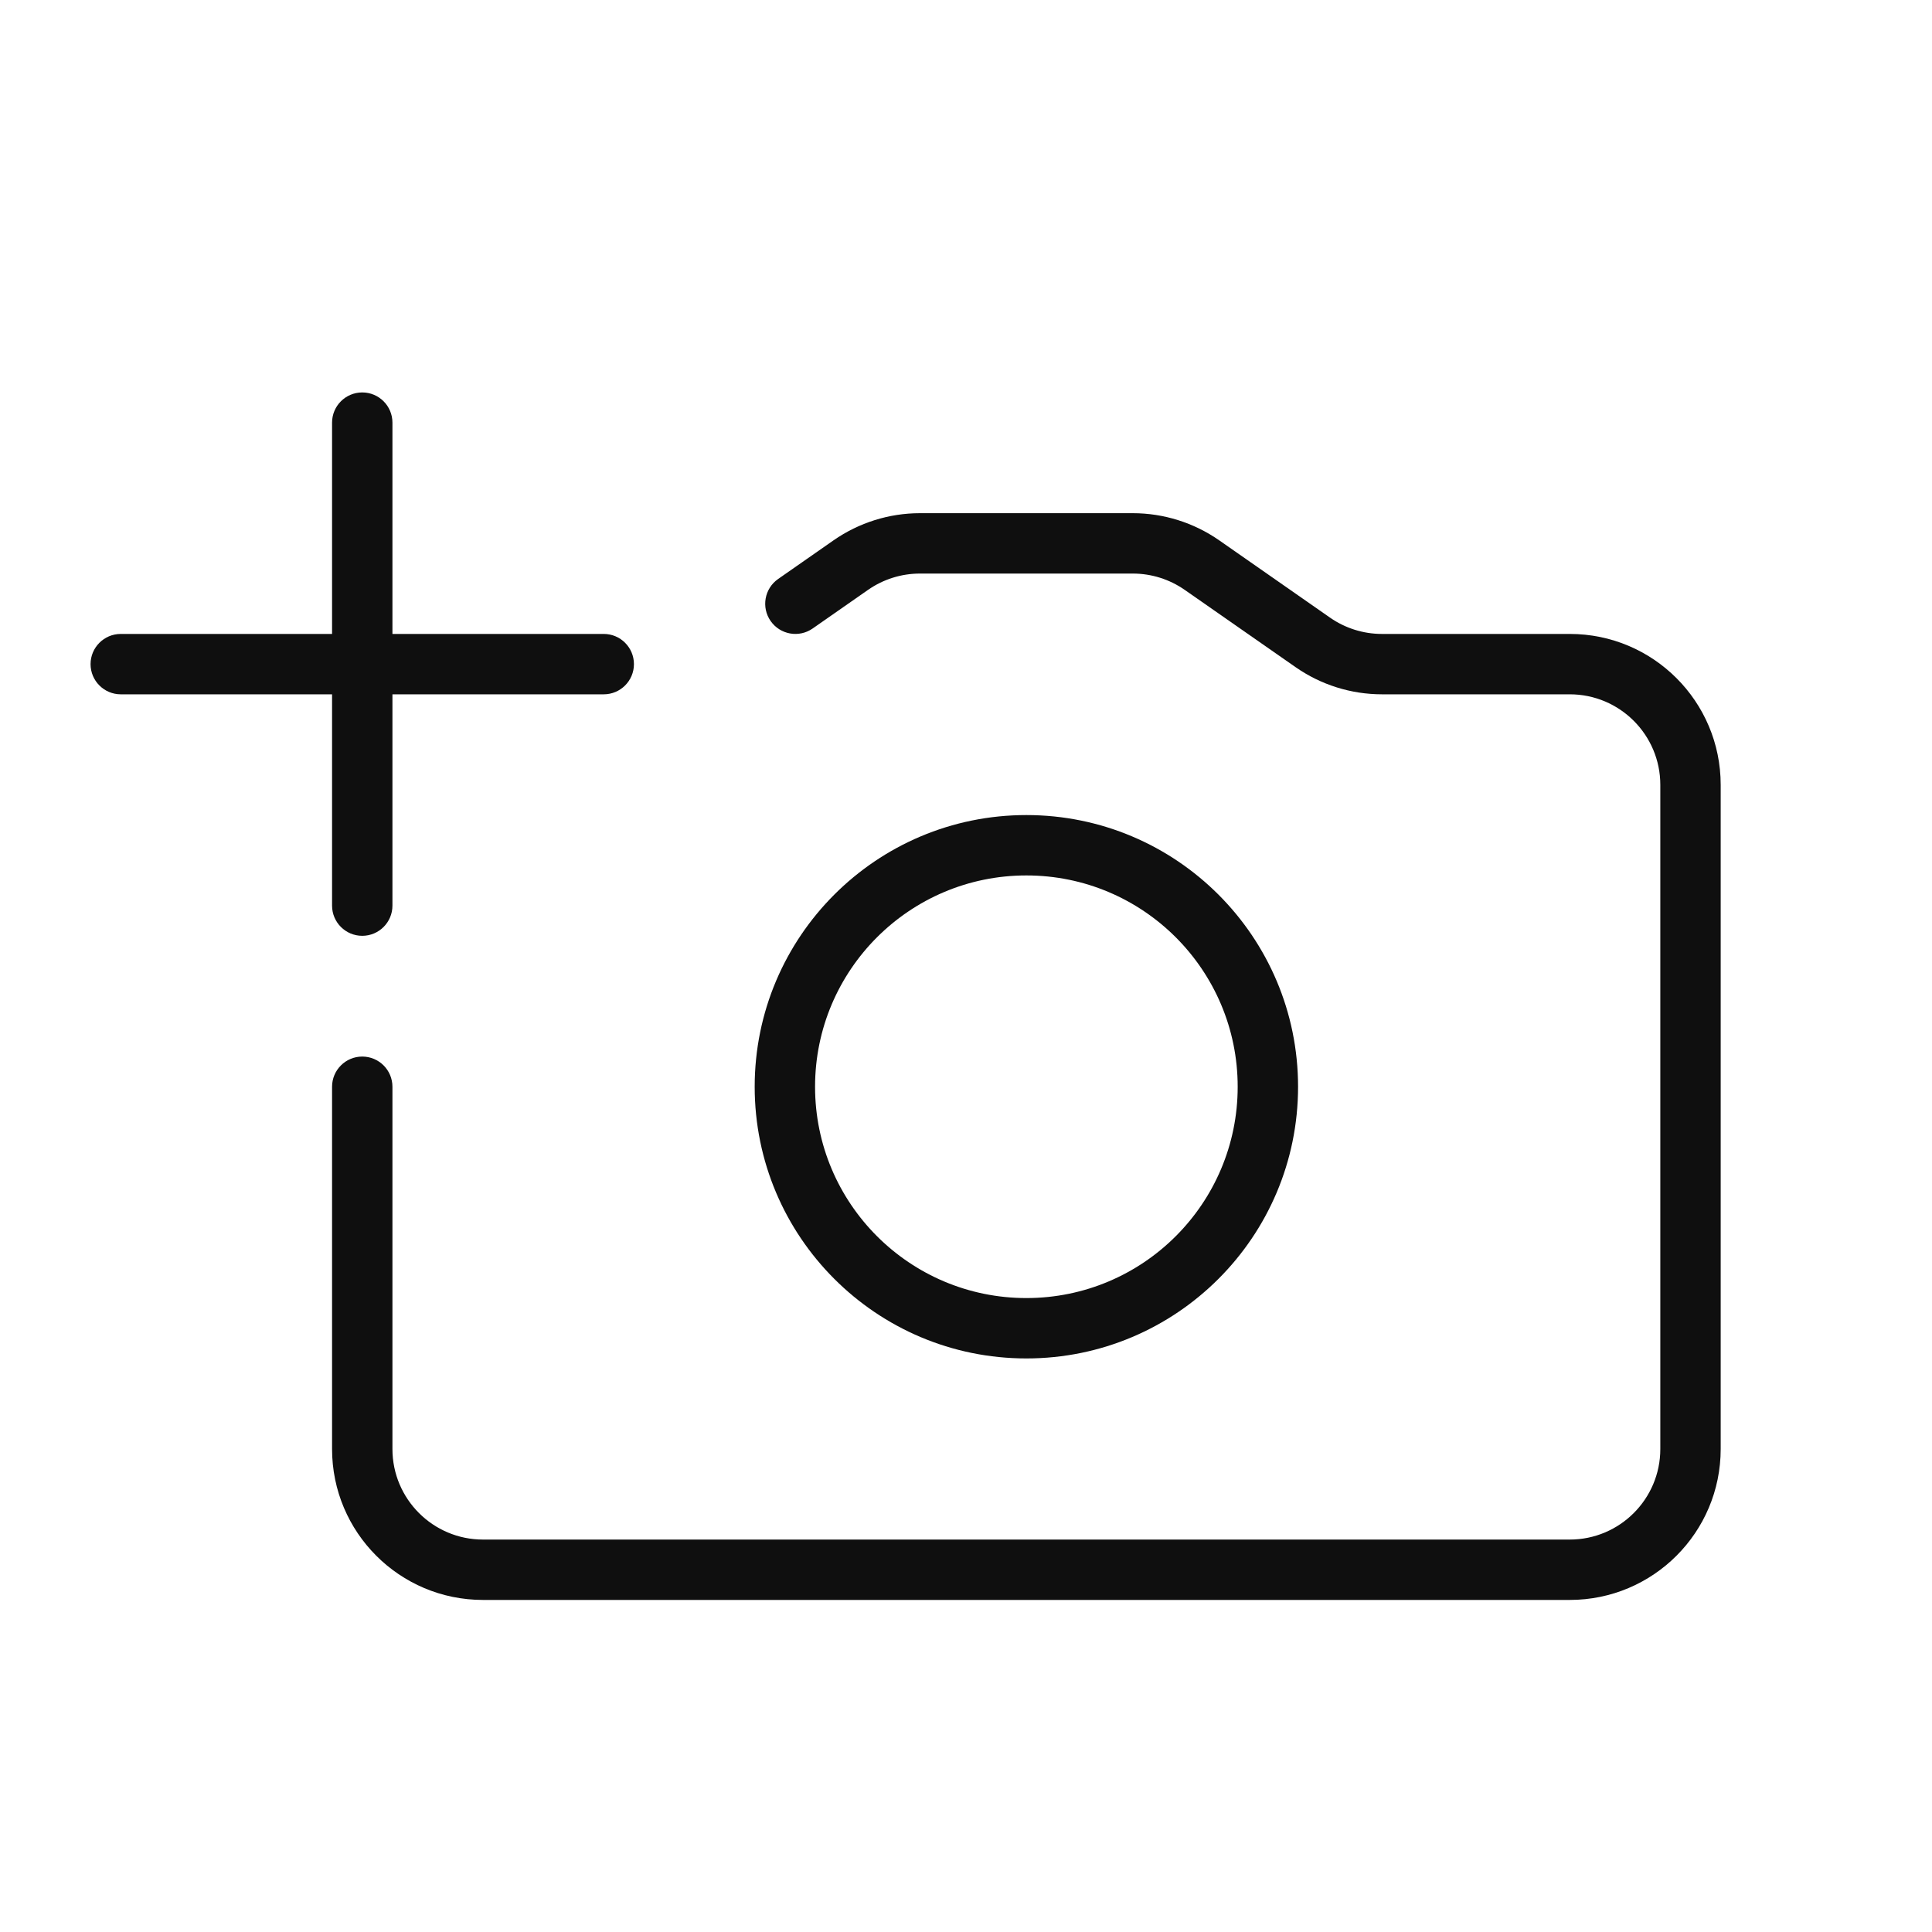 <svg width="32" height="32" viewBox="0 0 32 32" fill="none" xmlns="http://www.w3.org/2000/svg">
<path d="M6 6.5C6.276 6.5 6.5 6.724 6.5 7V10.5H10C10.276 10.5 10.5 10.724 10.5 11C10.5 11.276 10.276 11.5 10 11.5H6.5V15C6.5 15.276 6.276 15.5 6 15.5C5.724 15.5 5.5 15.276 5.5 15V11.5H2C1.724 11.5 1.5 11.276 1.5 11C1.5 10.724 1.724 10.5 2 10.5H5.5V7C5.5 6.724 5.724 6.5 6 6.5Z" fill="#0F0F0F"/>
<path d="M13.807 8.949C14.227 8.657 14.726 8.5 15.237 8.5H18.763C19.274 8.5 19.773 8.657 20.193 8.949L22.031 10.231C22.283 10.406 22.582 10.5 22.889 10.5H26C27.381 10.5 28.5 11.619 28.5 13V24C28.5 25.381 27.381 26.5 26 26.5H8C6.619 26.5 5.5 25.381 5.5 24V18C5.5 17.724 5.724 17.5 6 17.5C6.276 17.5 6.5 17.724 6.5 18V24C6.5 24.828 7.172 25.5 8 25.5H26C26.828 25.5 27.5 24.828 27.5 24V13C27.5 12.172 26.828 11.5 26 11.5H22.889C22.378 11.5 21.879 11.343 21.46 11.051L19.621 9.769C19.369 9.594 19.07 9.5 18.763 9.5H15.237C14.93 9.5 14.631 9.594 14.379 9.769L13.46 10.41C13.233 10.568 12.922 10.512 12.764 10.286C12.606 10.059 12.662 9.748 12.888 9.59L13.807 8.949Z" fill="#0F0F0F"/>
<path d="M17 14.5C15.067 14.5 13.5 16.067 13.5 18C13.5 19.933 15.067 21.5 17 21.5C18.933 21.5 20.5 19.933 20.5 18C20.5 16.067 18.933 14.5 17 14.5ZM12.5 18C12.5 15.515 14.515 13.5 17 13.5C19.485 13.5 21.5 15.515 21.5 18C21.5 20.485 19.485 22.5 17 22.5C14.515 22.5 12.5 20.485 12.5 18Z" fill="#0F0F0F"/>
</svg>
